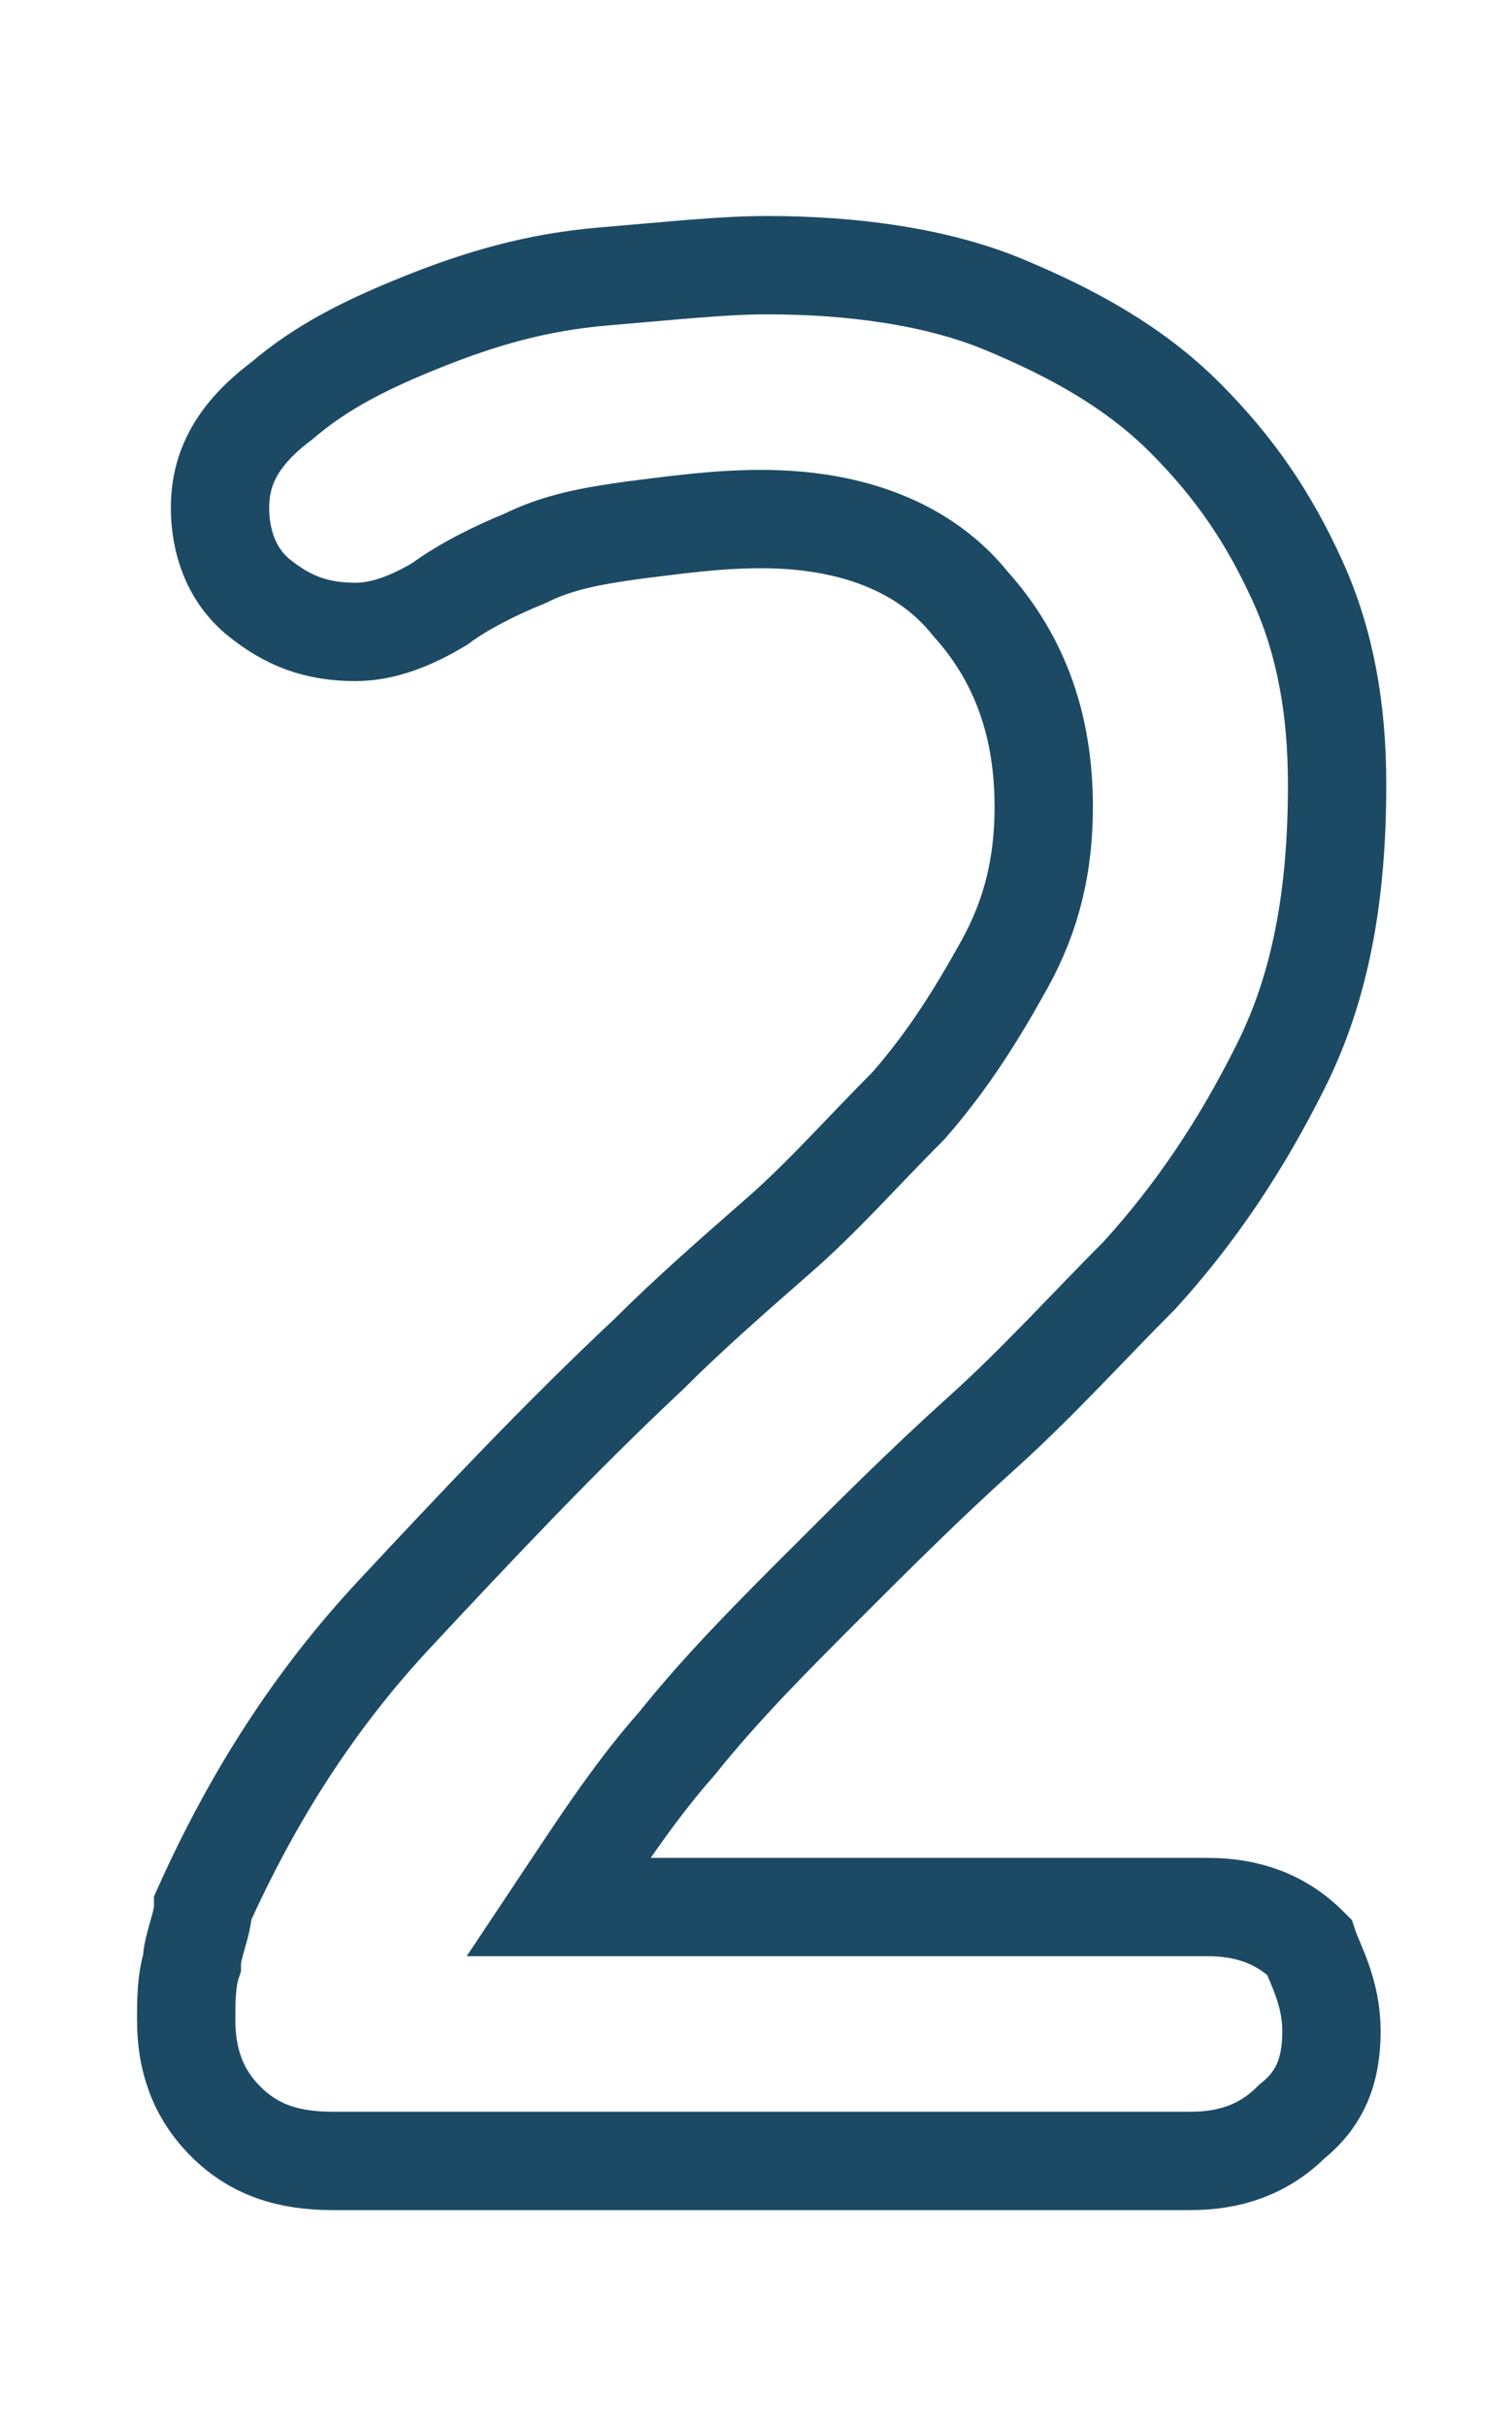 <?xml version="1.0" encoding="utf-8"?>
<!-- Generator: Adobe Illustrator 19.0.0, SVG Export Plug-In . SVG Version: 6.00 Build 0)  -->
<svg version="1.1" id="Capa_1" xmlns="http://www.w3.org/2000/svg" xmlns:xlink="http://www.w3.org/1999/xlink" x="0px" y="0px"
	 viewBox="-598 375 26.8 43" style="enable-background:new -598 375 26.8 43;" xml:space="preserve">
<style type="text/css">
	.st0{fill:none;stroke:#1C4A65;stroke-width:1.743;stroke-linecap:round;stroke-miterlimit:10;}
</style>
<path class="st0" d="M-574.4,411c0,0.7-0.2,1.2-0.7,1.6c-0.5,0.5-1.1,0.7-1.8,0.7h-15.2c-0.8,0-1.4-0.2-1.9-0.7
	c-0.5-0.5-0.7-1.1-0.7-1.8c0-0.3,0-0.7,0.1-1c0-0.3,0.2-0.7,0.2-1c0.9-2,2-3.7,3.4-5.2c1.4-1.5,2.9-3.1,4.5-4.6
	c0.7-0.7,1.5-1.4,2.3-2.1s1.5-1.5,2.3-2.3c0.7-0.8,1.2-1.6,1.7-2.5s0.7-1.8,0.7-2.8c0-1.4-0.4-2.6-1.3-3.6c-0.8-1-2.1-1.5-3.7-1.5
	c-0.8,0-1.5,0.1-2.3,0.2c-0.7,0.1-1.3,0.2-1.9,0.5c-0.5,0.2-1.1,0.5-1.5,0.8c-0.5,0.3-1,0.5-1.5,0.5c-0.7,0-1.2-0.2-1.7-0.6
	c-0.5-0.4-0.7-1-0.7-1.6c0-0.7,0.3-1.3,1.1-1.9c0.7-0.6,1.5-1,2.5-1.4c1-0.4,2-0.7,3.2-0.8s2.1-0.2,2.9-0.2c1.5,0,3,0.2,4.2,0.7
	c1.2,0.5,2.3,1.1,3.2,2s1.5,1.8,2,2.9c0.5,1.1,0.7,2.3,0.7,3.6c0,2-0.3,3.6-1,5c-0.7,1.4-1.5,2.6-2.5,3.7c-0.9,0.9-1.8,1.9-2.8,2.8
	c-1,0.9-1.9,1.8-2.8,2.7c-0.9,0.9-1.8,1.8-2.6,2.8c-0.8,0.9-1.5,2-2.1,2.9h11.5c0.7,0,1.3,0.2,1.8,0.7
	C-574.7,409.8-574.4,410.3-574.4,411z"/>
</svg>
